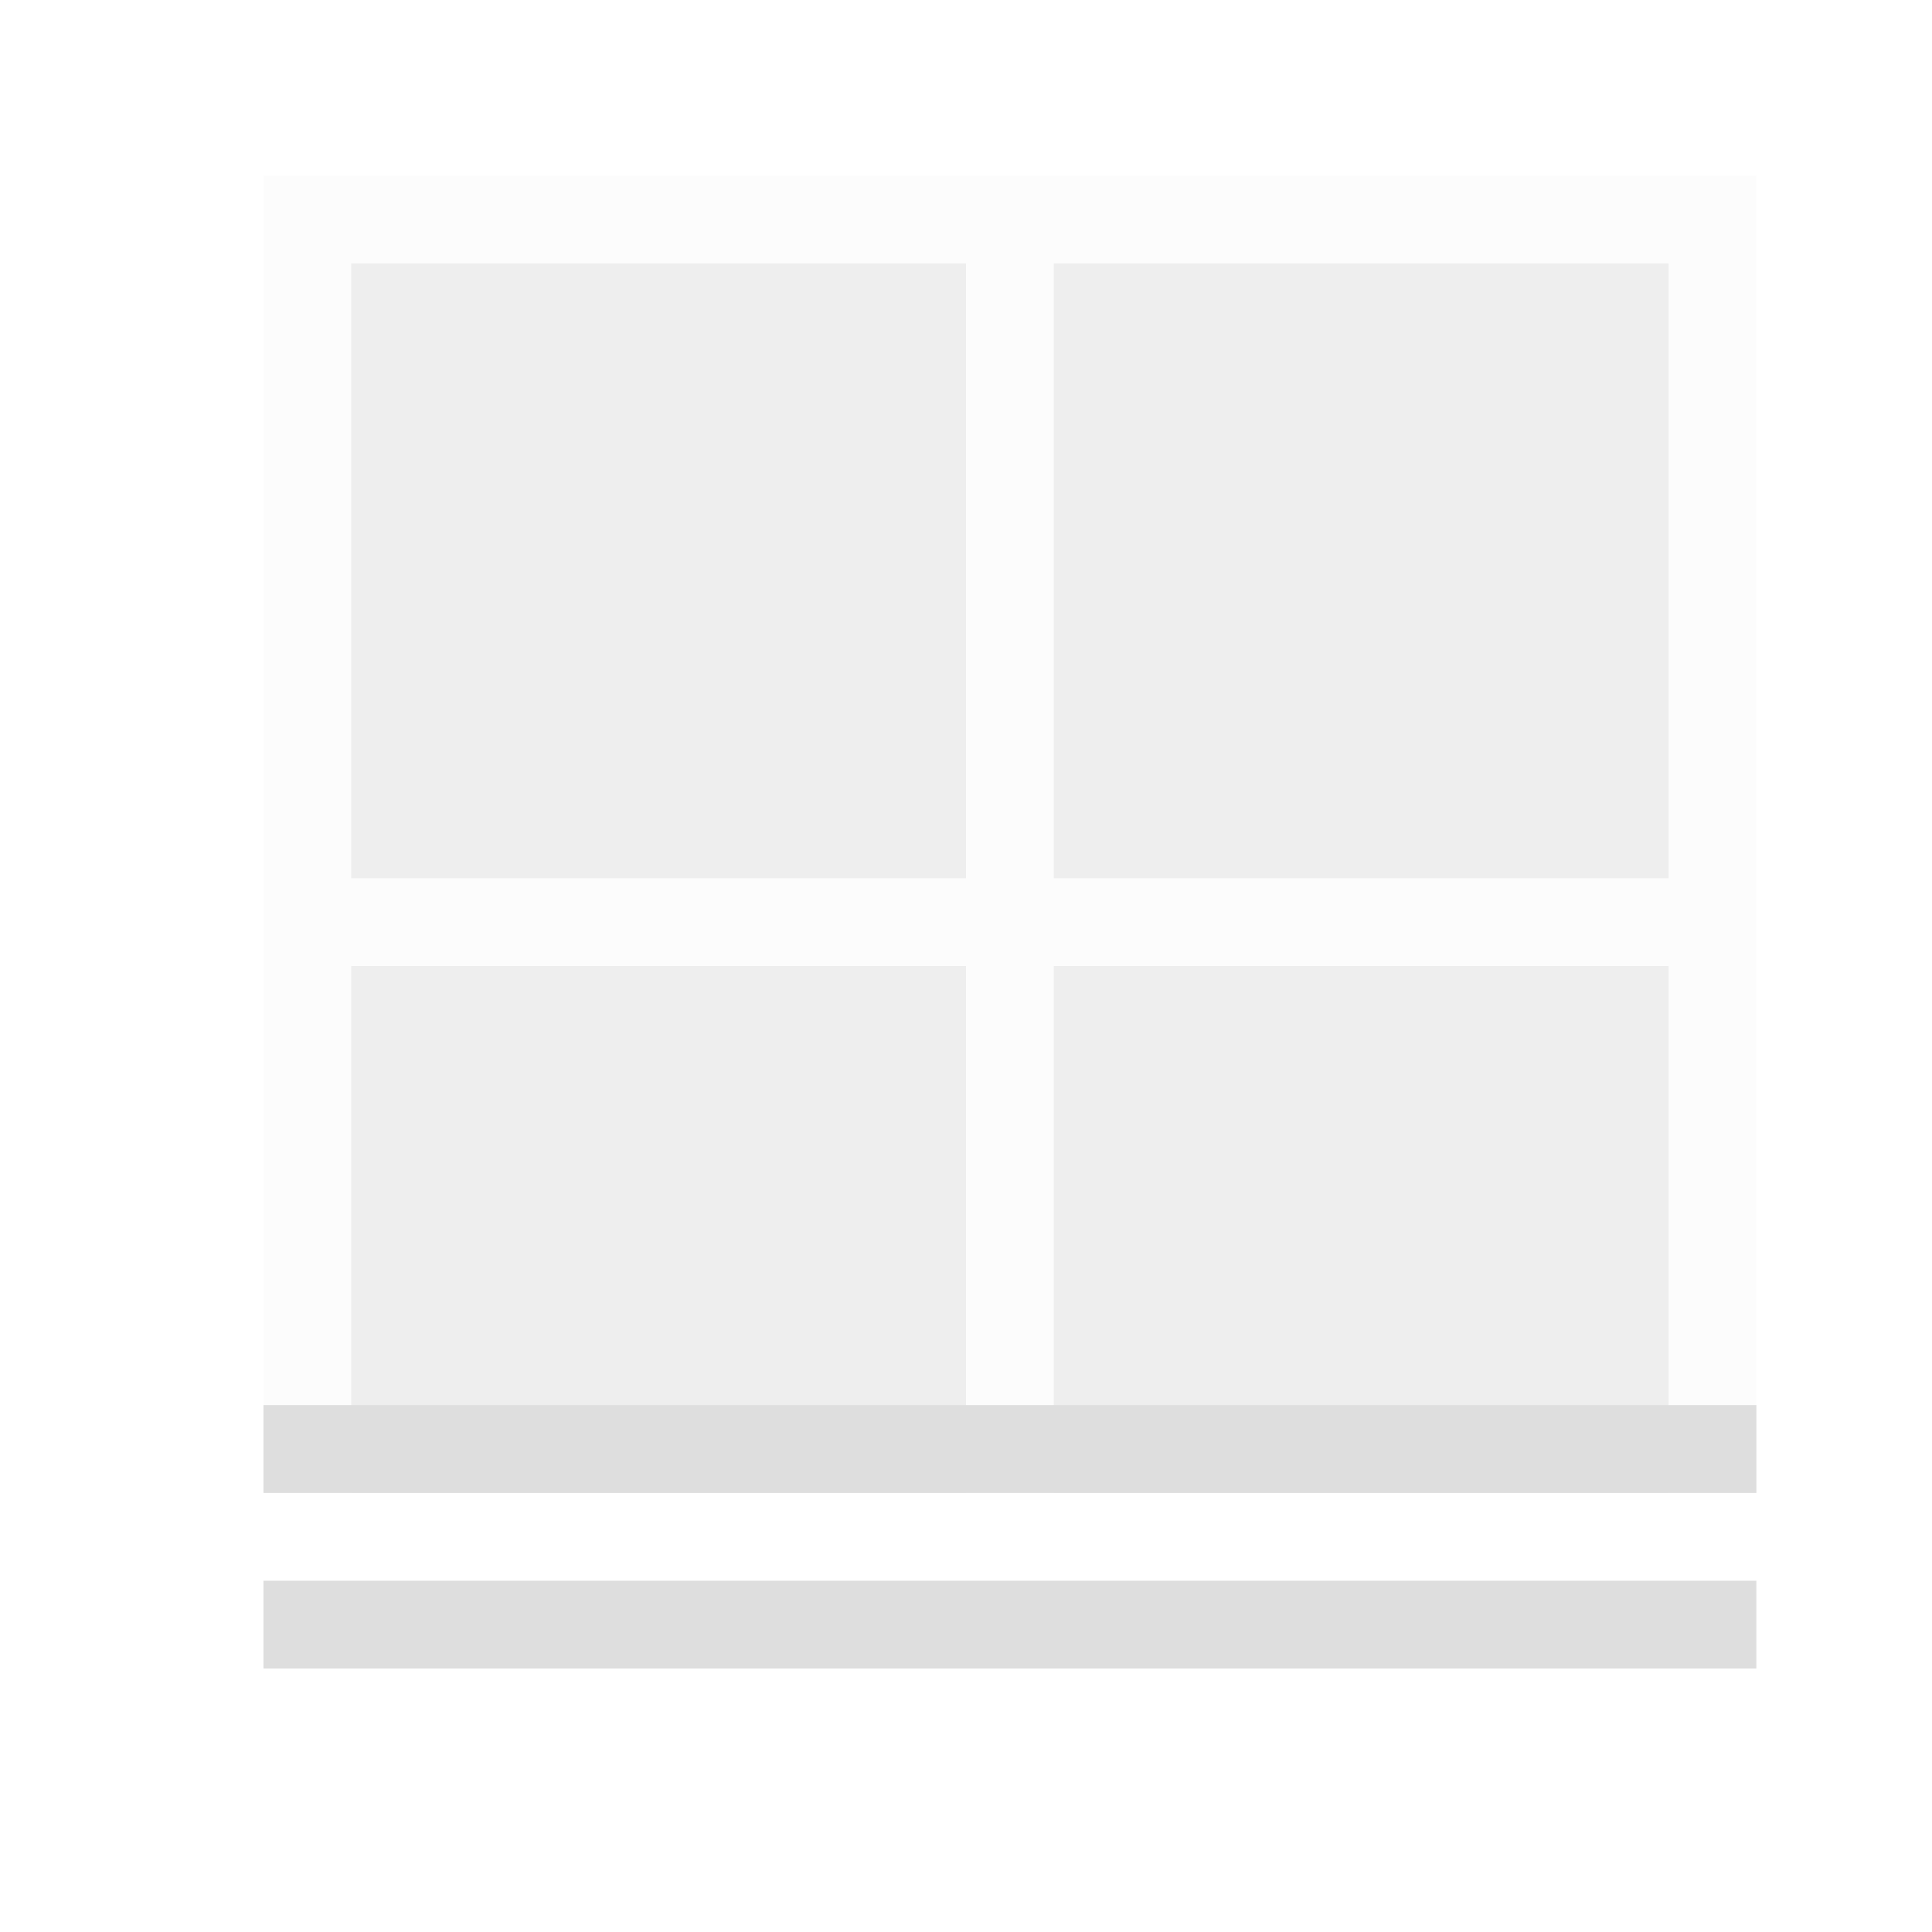 <?xml version='1.0' encoding='ASCII'?>
<svg xmlns="http://www.w3.org/2000/svg" id="svg10" version="1.1" viewBox="0 0 22 22">
<defs><style id="current-color-scheme" type="text/css">.ColorScheme-Contrast{color:#dedede; fill:currentColor;}</style></defs><g fill="currentColor" class="ColorScheme-Contrast" style="fill:currentColor">
<path id="path4" fill="currentColor" fill-opacity=".1" d="M3 2v15h1v-6h7v6h1v-6h7v6h1V2H4zm1 1h7v7H4zm8 0h7v7h-7z" class="ColorScheme-Contrast" style="fill:currentColor"/>
<path id="path6" fill="currentColor" fill-opacity=".5" d="M4 3v7h7V3zm8 0v7h7V3zm-8 8v6h7v-6zm8 0v6h7v-6z" class="ColorScheme-Contrast" style="fill:currentColor"/>
<path id="path8" fill="currentColor" d="M3 16v1h17v-1zm0 2v1h17v-1z" class="ColorScheme-Contrast" style="fill:currentColor"/>
</g>
</svg>

